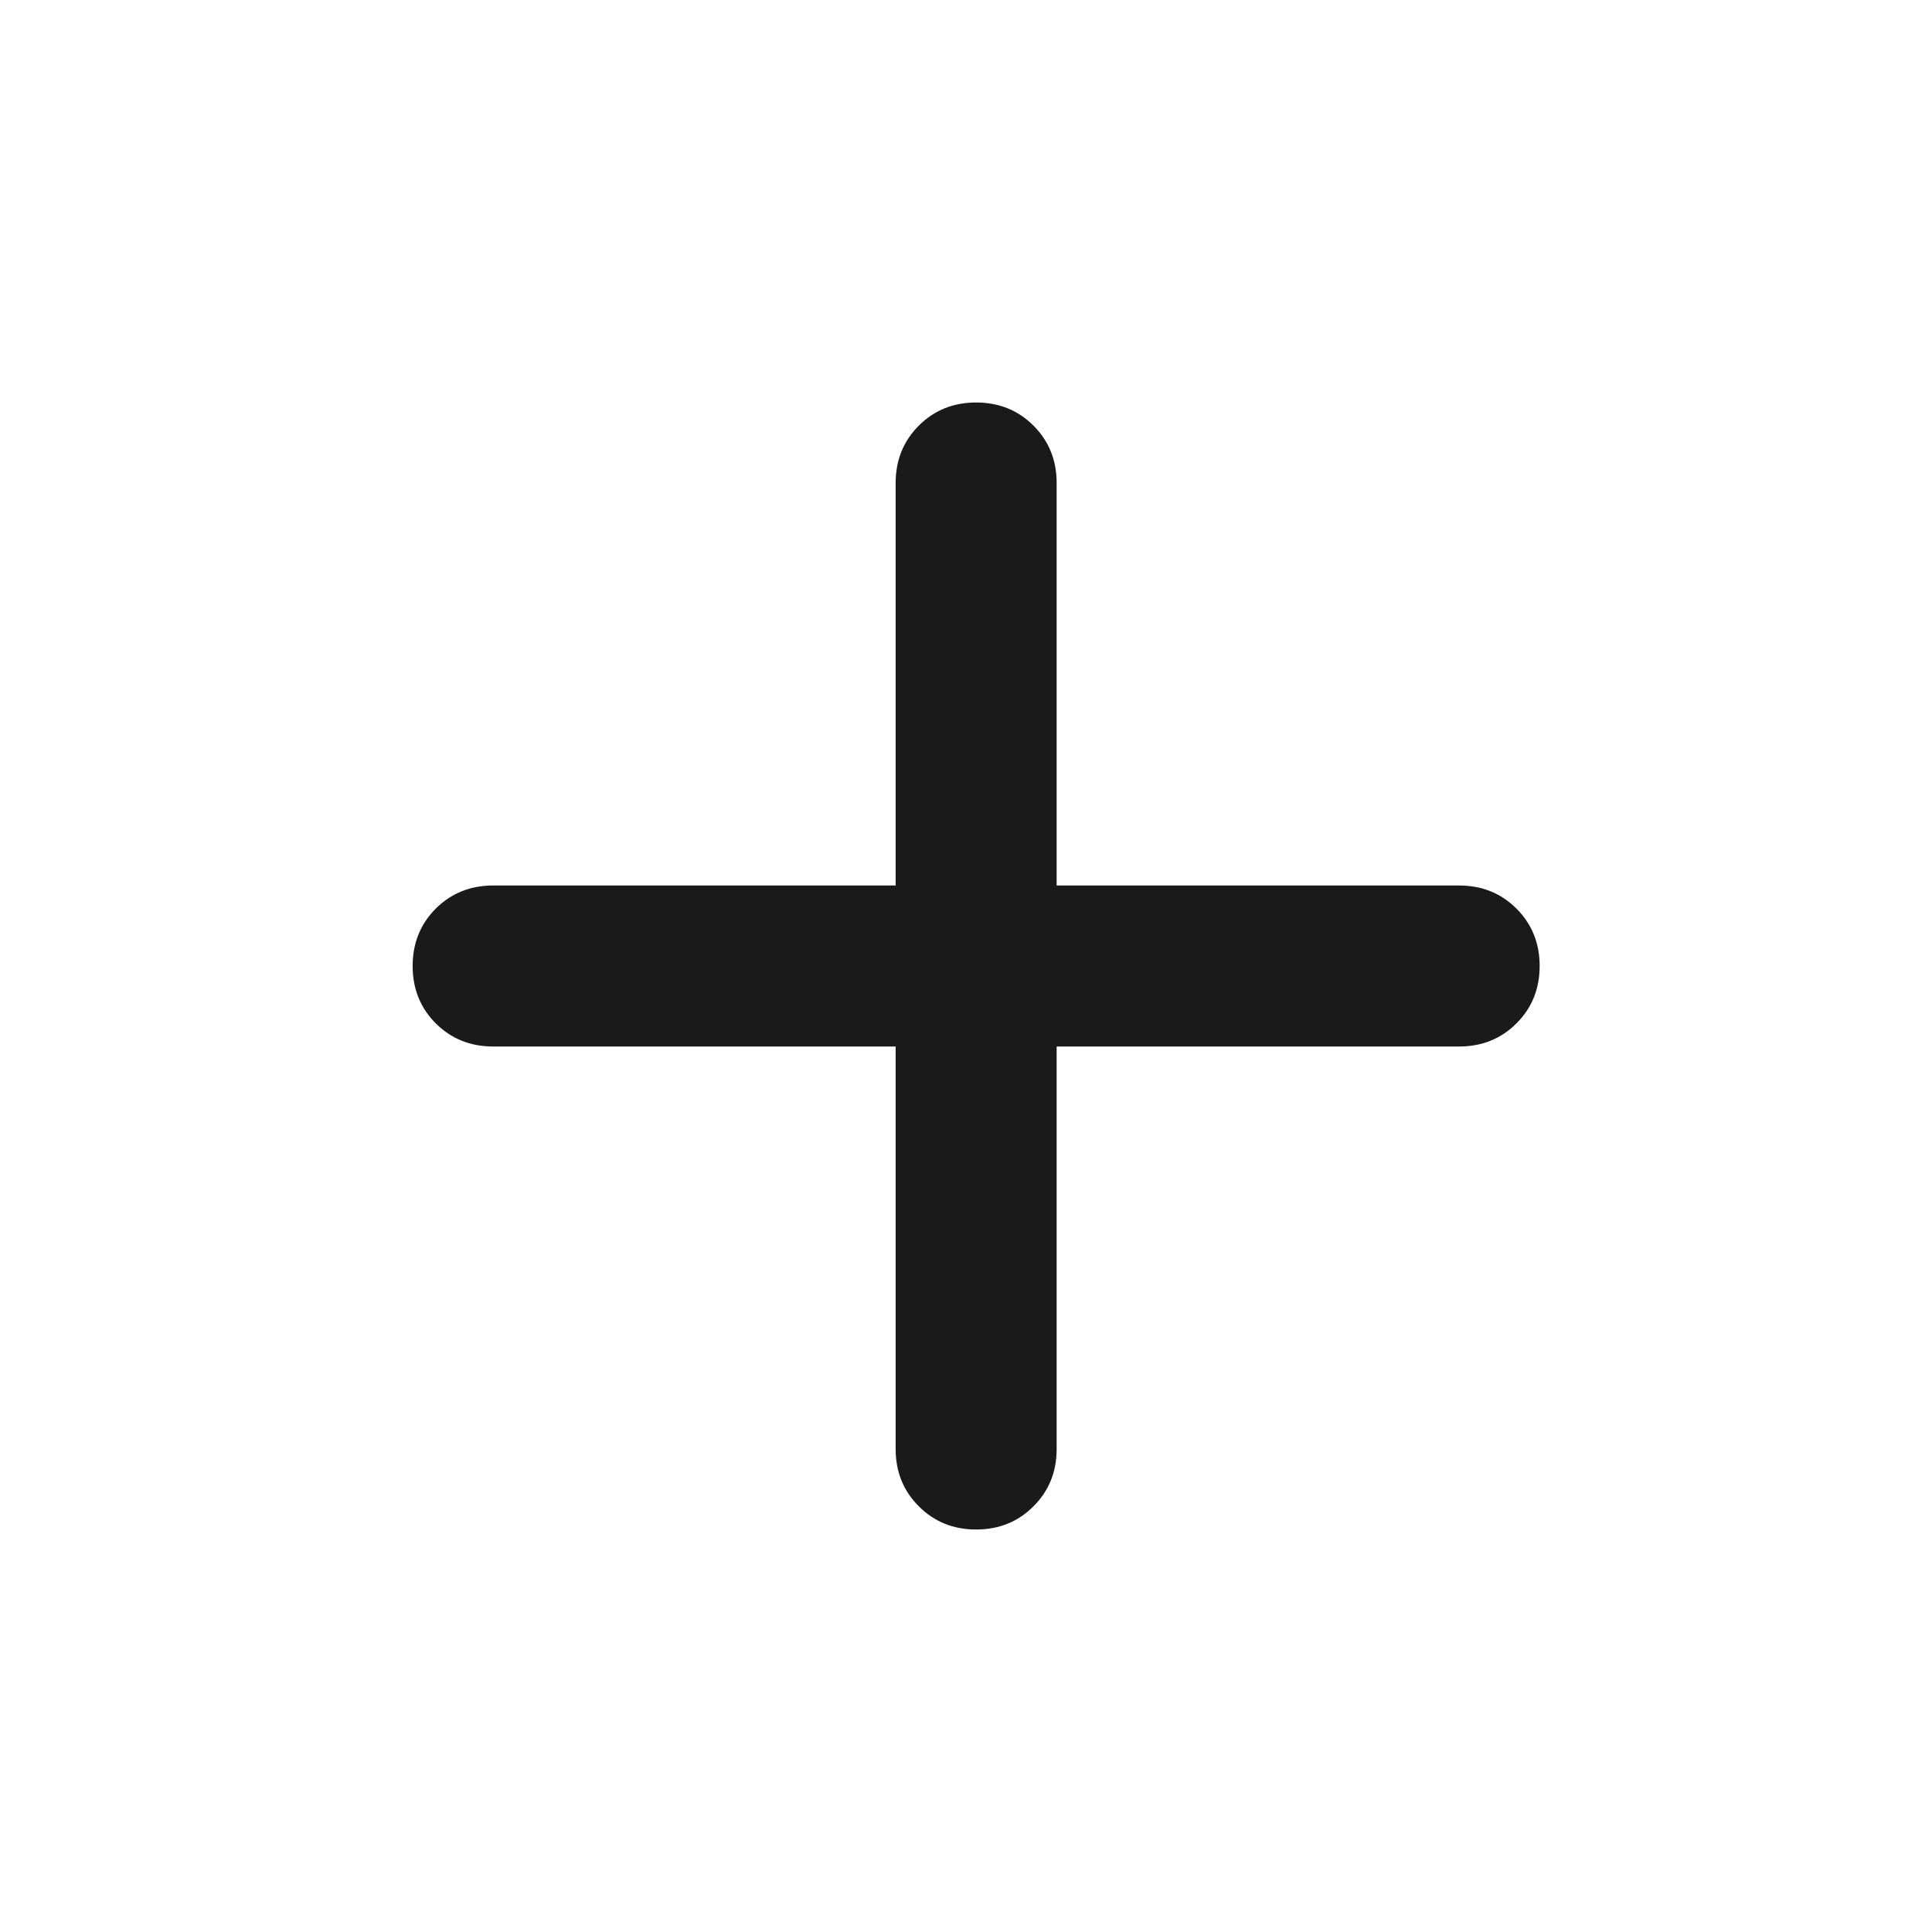 <svg width="24" height="24" viewBox="0 0 24 24" fill="none" xmlns="http://www.w3.org/2000/svg">
<path d="M11.126 13H6.126C5.843 13 5.605 12.904 5.413 12.713C5.222 12.521 5.126 12.283 5.126 12C5.126 11.717 5.222 11.479 5.413 11.287C5.605 11.096 5.843 11 6.126 11H11.126V6C11.126 5.717 11.222 5.479 11.414 5.287C11.605 5.096 11.843 5 12.126 5C12.409 5 12.647 5.096 12.838 5.287C13.03 5.479 13.126 5.717 13.126 6V11H18.126C18.409 11 18.647 11.096 18.838 11.287C19.03 11.479 19.126 11.717 19.126 12C19.126 12.283 19.03 12.521 18.838 12.713C18.647 12.904 18.409 13 18.126 13H13.126V18C13.126 18.283 13.03 18.521 12.838 18.712C12.647 18.904 12.409 19 12.126 19C11.843 19 11.605 18.904 11.414 18.712C11.222 18.521 11.126 18.283 11.126 18V13Z" fill="#1A1A1A"/>
</svg>
